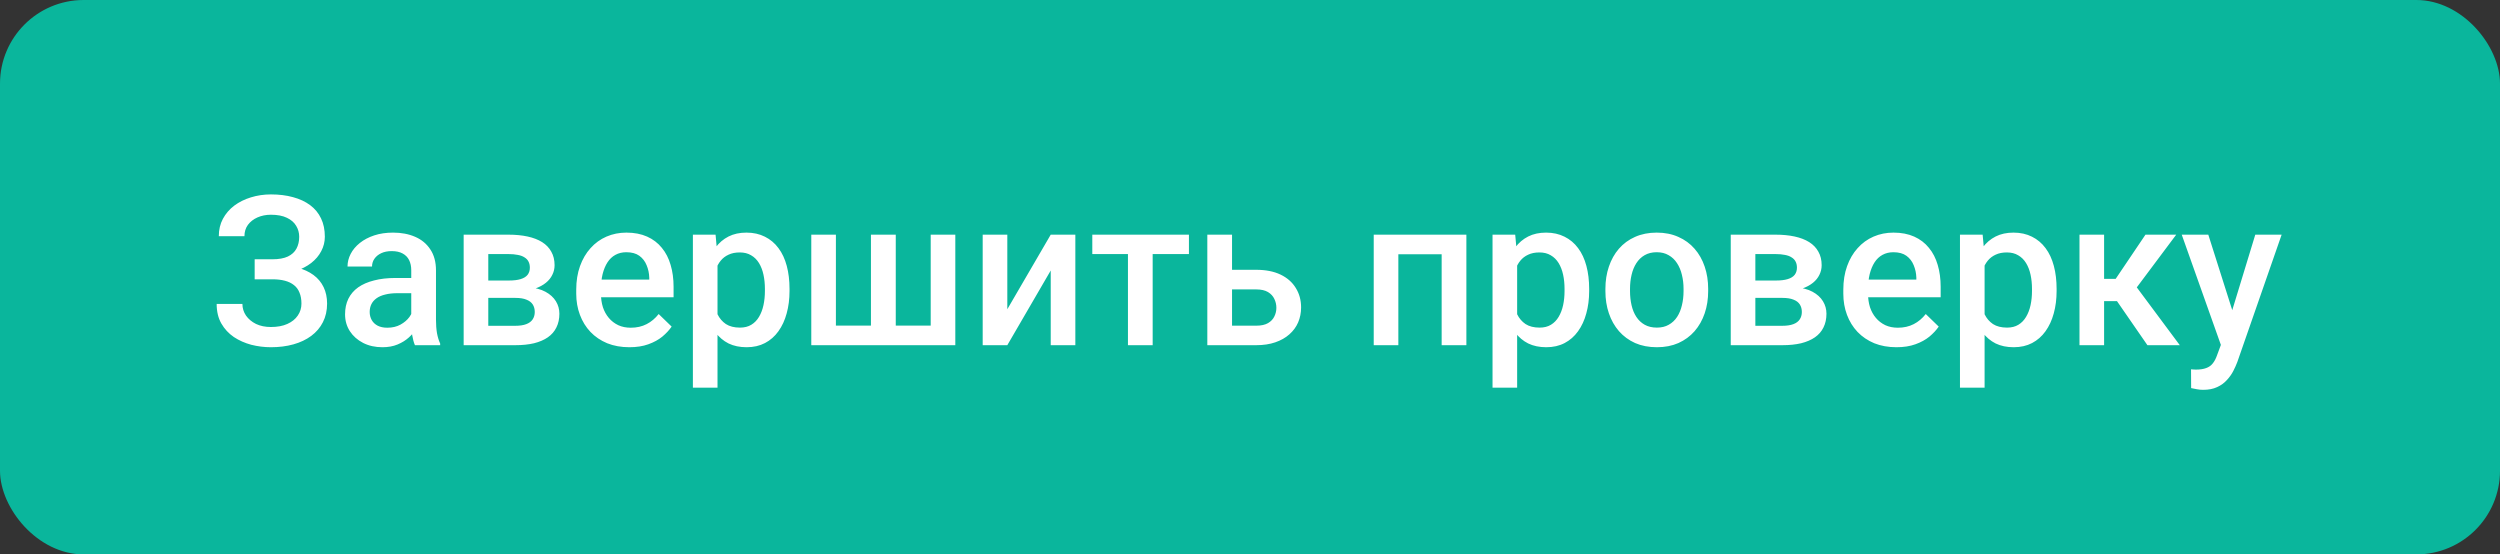 <svg width="239" height="53" viewBox="0 0 239 53" fill="none" xmlns="http://www.w3.org/2000/svg">
<rect x="0" y="0" width="239" height="53" fill="#333333" stroke="none"/>
<rect width="239" height="53" rx="8" fill="#0AB69C"/>
<path d="M26.318 26.184H24.346V24.787H26.045C26.65 24.787 27.142 24.699 27.52 24.523C27.897 24.341 28.171 24.09 28.34 23.771C28.516 23.446 28.604 23.068 28.604 22.639C28.604 22.255 28.506 21.903 28.311 21.584C28.122 21.265 27.829 21.011 27.432 20.822C27.035 20.627 26.523 20.529 25.898 20.529C25.43 20.529 25.003 20.614 24.619 20.783C24.235 20.953 23.929 21.19 23.701 21.496C23.48 21.802 23.369 22.163 23.369 22.58H20.918C20.918 21.962 21.048 21.408 21.309 20.92C21.576 20.425 21.937 20.005 22.393 19.66C22.855 19.315 23.385 19.051 23.984 18.869C24.59 18.68 25.228 18.586 25.898 18.586C26.68 18.586 27.386 18.674 28.018 18.85C28.649 19.019 29.193 19.273 29.648 19.611C30.104 19.95 30.453 20.373 30.693 20.881C30.934 21.382 31.055 21.965 31.055 22.629C31.055 23.117 30.941 23.576 30.713 24.006C30.491 24.436 30.172 24.813 29.756 25.139C29.339 25.464 28.838 25.721 28.252 25.91C27.672 26.092 27.028 26.184 26.318 26.184ZM24.346 25.334H26.318C27.106 25.334 27.806 25.415 28.418 25.578C29.03 25.741 29.547 25.979 29.971 26.291C30.394 26.604 30.716 26.991 30.938 27.453C31.159 27.909 31.27 28.433 31.27 29.025C31.27 29.689 31.136 30.282 30.869 30.803C30.609 31.317 30.238 31.753 29.756 32.111C29.274 32.469 28.704 32.74 28.047 32.922C27.396 33.104 26.68 33.195 25.898 33.195C25.267 33.195 24.642 33.117 24.023 32.961C23.412 32.798 22.855 32.551 22.354 32.219C21.859 31.88 21.462 31.451 21.162 30.93C20.863 30.409 20.713 29.784 20.713 29.055H23.174C23.174 29.458 23.288 29.829 23.516 30.168C23.75 30.5 24.069 30.767 24.473 30.969C24.883 31.164 25.358 31.262 25.898 31.262C26.517 31.262 27.041 31.164 27.471 30.969C27.907 30.773 28.239 30.506 28.467 30.168C28.701 29.829 28.818 29.449 28.818 29.025C28.818 28.622 28.756 28.273 28.633 27.98C28.516 27.681 28.34 27.44 28.105 27.258C27.871 27.069 27.581 26.929 27.236 26.838C26.891 26.747 26.494 26.701 26.045 26.701H24.346V25.334ZM39.316 30.881V25.842C39.316 25.464 39.248 25.139 39.111 24.865C38.975 24.592 38.766 24.38 38.486 24.23C38.213 24.081 37.868 24.006 37.451 24.006C37.067 24.006 36.735 24.071 36.455 24.201C36.175 24.331 35.957 24.507 35.801 24.729C35.645 24.95 35.566 25.201 35.566 25.48H33.223C33.223 25.064 33.324 24.66 33.525 24.27C33.727 23.879 34.02 23.531 34.404 23.225C34.788 22.919 35.247 22.678 35.781 22.502C36.315 22.326 36.914 22.238 37.578 22.238C38.372 22.238 39.075 22.372 39.688 22.639C40.306 22.906 40.791 23.309 41.143 23.85C41.501 24.384 41.68 25.054 41.68 25.861V30.559C41.68 31.04 41.712 31.473 41.777 31.857C41.849 32.235 41.95 32.564 42.08 32.844V33H39.668C39.557 32.746 39.469 32.424 39.404 32.033C39.346 31.636 39.316 31.252 39.316 30.881ZM39.658 26.574L39.678 28.029H37.988C37.552 28.029 37.168 28.072 36.836 28.156C36.504 28.234 36.227 28.352 36.006 28.508C35.785 28.664 35.618 28.853 35.508 29.074C35.397 29.296 35.342 29.546 35.342 29.826C35.342 30.106 35.407 30.363 35.537 30.598C35.667 30.826 35.856 31.005 36.103 31.135C36.357 31.265 36.663 31.33 37.022 31.33C37.503 31.33 37.923 31.232 38.281 31.037C38.646 30.835 38.932 30.591 39.141 30.305C39.349 30.012 39.46 29.735 39.473 29.475L40.234 30.52C40.156 30.787 40.023 31.073 39.834 31.379C39.645 31.685 39.398 31.978 39.092 32.258C38.792 32.531 38.431 32.756 38.008 32.932C37.591 33.107 37.109 33.195 36.562 33.195C35.872 33.195 35.257 33.059 34.717 32.785C34.176 32.505 33.753 32.131 33.447 31.662C33.141 31.187 32.988 30.65 32.988 30.051C32.988 29.491 33.092 28.996 33.301 28.566C33.516 28.13 33.828 27.766 34.238 27.473C34.655 27.18 35.163 26.958 35.762 26.809C36.361 26.652 37.044 26.574 37.812 26.574H39.658ZM49.277 28.479H45.898L45.879 26.818H48.652C49.108 26.818 49.482 26.773 49.775 26.682C50.075 26.59 50.296 26.454 50.44 26.271C50.583 26.083 50.654 25.855 50.654 25.588C50.654 25.366 50.612 25.174 50.527 25.012C50.443 24.842 50.312 24.706 50.137 24.602C49.967 24.491 49.753 24.413 49.492 24.367C49.238 24.315 48.942 24.289 48.603 24.289H46.68V33H44.326V22.434H48.603C49.281 22.434 49.889 22.492 50.43 22.609C50.977 22.727 51.442 22.906 51.826 23.146C52.21 23.387 52.503 23.693 52.705 24.064C52.913 24.429 53.018 24.859 53.018 25.354C53.018 25.679 52.946 25.985 52.803 26.271C52.666 26.558 52.461 26.812 52.188 27.033C51.914 27.255 51.579 27.437 51.182 27.58C50.785 27.717 50.329 27.801 49.815 27.834L49.277 28.479ZM49.277 33H45.215L46.152 31.145H49.277C49.694 31.145 50.039 31.092 50.312 30.988C50.586 30.884 50.788 30.734 50.918 30.539C51.055 30.337 51.123 30.1 51.123 29.826C51.123 29.546 51.058 29.305 50.928 29.104C50.797 28.902 50.596 28.749 50.322 28.645C50.055 28.534 49.707 28.479 49.277 28.479H46.592L46.611 26.818H49.805L50.478 27.463C51.149 27.509 51.706 27.652 52.148 27.893C52.591 28.134 52.923 28.436 53.145 28.801C53.366 29.165 53.477 29.562 53.477 29.992C53.477 30.487 53.382 30.923 53.193 31.301C53.011 31.678 52.738 31.994 52.373 32.248C52.015 32.495 51.575 32.684 51.055 32.815C50.534 32.938 49.941 33 49.277 33ZM60.166 33.195C59.385 33.195 58.678 33.068 58.047 32.815C57.422 32.554 56.888 32.193 56.445 31.73C56.009 31.268 55.674 30.725 55.44 30.1C55.205 29.475 55.088 28.801 55.088 28.078V27.688C55.088 26.861 55.208 26.112 55.449 25.441C55.69 24.771 56.025 24.198 56.455 23.723C56.885 23.241 57.393 22.873 57.978 22.619C58.565 22.365 59.199 22.238 59.883 22.238C60.638 22.238 61.299 22.365 61.865 22.619C62.432 22.873 62.9 23.231 63.272 23.693C63.649 24.149 63.929 24.693 64.111 25.324C64.3 25.956 64.394 26.652 64.394 27.414V28.42H56.23V26.73H62.07V26.545C62.057 26.122 61.973 25.725 61.816 25.354C61.667 24.982 61.435 24.683 61.123 24.455C60.81 24.227 60.394 24.113 59.873 24.113C59.482 24.113 59.134 24.198 58.828 24.367C58.529 24.53 58.278 24.768 58.076 25.08C57.874 25.393 57.718 25.77 57.607 26.213C57.503 26.649 57.451 27.141 57.451 27.688V28.078C57.451 28.54 57.513 28.97 57.637 29.367C57.767 29.758 57.956 30.1 58.203 30.393C58.45 30.686 58.75 30.917 59.102 31.086C59.453 31.249 59.853 31.33 60.303 31.33C60.869 31.33 61.374 31.216 61.816 30.988C62.259 30.76 62.643 30.438 62.969 30.021L64.209 31.223C63.981 31.555 63.685 31.874 63.32 32.18C62.956 32.479 62.51 32.723 61.982 32.912C61.462 33.101 60.856 33.195 60.166 33.195ZM68.594 24.465V37.062H66.24V22.434H68.408L68.594 24.465ZM75.478 27.619V27.824C75.478 28.592 75.387 29.305 75.205 29.963C75.029 30.614 74.766 31.184 74.414 31.672C74.069 32.154 73.643 32.528 73.135 32.795C72.627 33.062 72.041 33.195 71.377 33.195C70.719 33.195 70.143 33.075 69.648 32.834C69.16 32.587 68.747 32.238 68.408 31.789C68.07 31.34 67.796 30.812 67.588 30.207C67.386 29.595 67.243 28.924 67.158 28.195V27.404C67.243 26.63 67.386 25.926 67.588 25.295C67.796 24.663 68.07 24.12 68.408 23.664C68.747 23.208 69.16 22.857 69.648 22.609C70.137 22.362 70.706 22.238 71.357 22.238C72.022 22.238 72.611 22.369 73.125 22.629C73.639 22.883 74.072 23.247 74.424 23.723C74.775 24.191 75.039 24.758 75.215 25.422C75.391 26.079 75.478 26.812 75.478 27.619ZM73.125 27.824V27.619C73.125 27.131 73.079 26.678 72.988 26.262C72.897 25.838 72.754 25.467 72.559 25.148C72.363 24.829 72.113 24.582 71.807 24.406C71.507 24.224 71.146 24.133 70.723 24.133C70.306 24.133 69.948 24.204 69.648 24.348C69.349 24.484 69.098 24.676 68.897 24.924C68.695 25.171 68.538 25.461 68.428 25.793C68.317 26.119 68.239 26.473 68.193 26.857V28.752C68.272 29.221 68.405 29.65 68.594 30.041C68.783 30.432 69.049 30.744 69.394 30.979C69.746 31.206 70.195 31.32 70.742 31.32C71.165 31.32 71.527 31.229 71.826 31.047C72.126 30.865 72.37 30.614 72.559 30.295C72.754 29.969 72.897 29.595 72.988 29.172C73.079 28.749 73.125 28.299 73.125 27.824ZM77.559 22.434H79.912V31.125H83.262V22.434H85.635V31.125H88.975V22.434H91.328V33H77.559V22.434ZM96.299 29.562L100.449 22.434H102.803V33H100.449V25.861L96.299 33H93.945V22.434H96.299V29.562ZM110.195 22.434V33H107.832V22.434H110.195ZM113.662 22.434V24.289H104.424V22.434H113.662ZM116.982 25.793H120.098C121.009 25.793 121.784 25.946 122.422 26.252C123.06 26.558 123.545 26.984 123.877 27.531C124.215 28.072 124.385 28.69 124.385 29.387C124.385 29.901 124.29 30.38 124.102 30.822C123.913 31.259 123.633 31.639 123.262 31.965C122.897 32.29 122.448 32.544 121.914 32.727C121.387 32.909 120.781 33 120.098 33H115.42V22.434H117.783V31.135H120.098C120.566 31.135 120.941 31.053 121.221 30.891C121.501 30.728 121.702 30.516 121.826 30.256C121.956 29.995 122.021 29.719 122.021 29.426C122.021 29.126 121.956 28.843 121.826 28.576C121.702 28.309 121.501 28.091 121.221 27.922C120.941 27.753 120.566 27.668 120.098 27.668H116.982V25.793ZM138.34 22.434V24.309H133.125V22.434H138.34ZM133.682 22.434V33H131.328V22.434H133.682ZM140.186 22.434V33H137.822V22.434H140.186ZM145.039 24.465V37.062H142.686V22.434H144.854L145.039 24.465ZM151.924 27.619V27.824C151.924 28.592 151.833 29.305 151.65 29.963C151.475 30.614 151.211 31.184 150.859 31.672C150.514 32.154 150.088 32.528 149.58 32.795C149.072 33.062 148.486 33.195 147.822 33.195C147.165 33.195 146.589 33.075 146.094 32.834C145.605 32.587 145.192 32.238 144.854 31.789C144.515 31.34 144.242 30.812 144.033 30.207C143.831 29.595 143.688 28.924 143.604 28.195V27.404C143.688 26.63 143.831 25.926 144.033 25.295C144.242 24.663 144.515 24.12 144.854 23.664C145.192 23.208 145.605 22.857 146.094 22.609C146.582 22.362 147.152 22.238 147.803 22.238C148.467 22.238 149.056 22.369 149.57 22.629C150.085 22.883 150.518 23.247 150.869 23.723C151.221 24.191 151.484 24.758 151.66 25.422C151.836 26.079 151.924 26.812 151.924 27.619ZM149.57 27.824V27.619C149.57 27.131 149.525 26.678 149.434 26.262C149.342 25.838 149.199 25.467 149.004 25.148C148.809 24.829 148.558 24.582 148.252 24.406C147.952 24.224 147.591 24.133 147.168 24.133C146.751 24.133 146.393 24.204 146.094 24.348C145.794 24.484 145.544 24.676 145.342 24.924C145.14 25.171 144.984 25.461 144.873 25.793C144.762 26.119 144.684 26.473 144.639 26.857V28.752C144.717 29.221 144.85 29.65 145.039 30.041C145.228 30.432 145.495 30.744 145.84 30.979C146.191 31.206 146.641 31.32 147.188 31.32C147.611 31.32 147.972 31.229 148.271 31.047C148.571 30.865 148.815 30.614 149.004 30.295C149.199 29.969 149.342 29.595 149.434 29.172C149.525 28.749 149.57 28.299 149.57 27.824ZM153.477 27.834V27.609C153.477 26.848 153.587 26.141 153.809 25.49C154.03 24.833 154.349 24.263 154.766 23.781C155.189 23.293 155.703 22.915 156.309 22.648C156.921 22.375 157.611 22.238 158.379 22.238C159.154 22.238 159.844 22.375 160.449 22.648C161.061 22.915 161.579 23.293 162.002 23.781C162.425 24.263 162.747 24.833 162.969 25.49C163.19 26.141 163.301 26.848 163.301 27.609V27.834C163.301 28.596 163.19 29.302 162.969 29.953C162.747 30.604 162.425 31.174 162.002 31.662C161.579 32.144 161.064 32.522 160.459 32.795C159.854 33.062 159.167 33.195 158.398 33.195C157.624 33.195 156.93 33.062 156.318 32.795C155.713 32.522 155.199 32.144 154.775 31.662C154.352 31.174 154.03 30.604 153.809 29.953C153.587 29.302 153.477 28.596 153.477 27.834ZM155.83 27.609V27.834C155.83 28.309 155.879 28.759 155.977 29.182C156.074 29.605 156.227 29.976 156.436 30.295C156.644 30.614 156.911 30.865 157.236 31.047C157.562 31.229 157.949 31.32 158.398 31.32C158.835 31.32 159.212 31.229 159.531 31.047C159.857 30.865 160.124 30.614 160.332 30.295C160.54 29.976 160.693 29.605 160.791 29.182C160.895 28.759 160.947 28.309 160.947 27.834V27.609C160.947 27.141 160.895 26.698 160.791 26.281C160.693 25.858 160.537 25.484 160.322 25.158C160.114 24.833 159.847 24.579 159.521 24.396C159.202 24.208 158.822 24.113 158.379 24.113C157.936 24.113 157.552 24.208 157.227 24.396C156.908 24.579 156.644 24.833 156.436 25.158C156.227 25.484 156.074 25.858 155.977 26.281C155.879 26.698 155.83 27.141 155.83 27.609ZM170.41 28.479H167.031L167.012 26.818H169.785C170.241 26.818 170.615 26.773 170.908 26.682C171.208 26.59 171.429 26.454 171.572 26.271C171.715 26.083 171.787 25.855 171.787 25.588C171.787 25.366 171.745 25.174 171.66 25.012C171.576 24.842 171.445 24.706 171.27 24.602C171.1 24.491 170.885 24.413 170.625 24.367C170.371 24.315 170.075 24.289 169.736 24.289H167.812V33H165.459V22.434H169.736C170.413 22.434 171.022 22.492 171.562 22.609C172.109 22.727 172.575 22.906 172.959 23.146C173.343 23.387 173.636 23.693 173.838 24.064C174.046 24.429 174.15 24.859 174.15 25.354C174.15 25.679 174.079 25.985 173.936 26.271C173.799 26.558 173.594 26.812 173.32 27.033C173.047 27.255 172.712 27.437 172.314 27.58C171.917 27.717 171.462 27.801 170.947 27.834L170.41 28.479ZM170.41 33H166.348L167.285 31.145H170.41C170.827 31.145 171.172 31.092 171.445 30.988C171.719 30.884 171.921 30.734 172.051 30.539C172.188 30.337 172.256 30.1 172.256 29.826C172.256 29.546 172.191 29.305 172.061 29.104C171.93 28.902 171.729 28.749 171.455 28.645C171.188 28.534 170.84 28.479 170.41 28.479H167.725L167.744 26.818H170.938L171.611 27.463C172.282 27.509 172.839 27.652 173.281 27.893C173.724 28.134 174.056 28.436 174.277 28.801C174.499 29.165 174.609 29.562 174.609 29.992C174.609 30.487 174.515 30.923 174.326 31.301C174.144 31.678 173.87 31.994 173.506 32.248C173.148 32.495 172.708 32.684 172.188 32.815C171.667 32.938 171.074 33 170.41 33ZM181.299 33.195C180.518 33.195 179.811 33.068 179.18 32.815C178.555 32.554 178.021 32.193 177.578 31.73C177.142 31.268 176.807 30.725 176.572 30.1C176.338 29.475 176.221 28.801 176.221 28.078V27.688C176.221 26.861 176.341 26.112 176.582 25.441C176.823 24.771 177.158 24.198 177.588 23.723C178.018 23.241 178.525 22.873 179.111 22.619C179.697 22.365 180.332 22.238 181.016 22.238C181.771 22.238 182.432 22.365 182.998 22.619C183.564 22.873 184.033 23.231 184.404 23.693C184.782 24.149 185.062 24.693 185.244 25.324C185.433 25.956 185.527 26.652 185.527 27.414V28.42H177.363V26.73H183.203V26.545C183.19 26.122 183.105 25.725 182.949 25.354C182.799 24.982 182.568 24.683 182.256 24.455C181.943 24.227 181.527 24.113 181.006 24.113C180.615 24.113 180.267 24.198 179.961 24.367C179.661 24.53 179.411 24.768 179.209 25.08C179.007 25.393 178.851 25.77 178.74 26.213C178.636 26.649 178.584 27.141 178.584 27.688V28.078C178.584 28.54 178.646 28.97 178.77 29.367C178.9 29.758 179.089 30.1 179.336 30.393C179.583 30.686 179.883 30.917 180.234 31.086C180.586 31.249 180.986 31.33 181.436 31.33C182.002 31.33 182.507 31.216 182.949 30.988C183.392 30.76 183.776 30.438 184.102 30.021L185.342 31.223C185.114 31.555 184.818 31.874 184.453 32.18C184.089 32.479 183.643 32.723 183.115 32.912C182.594 33.101 181.989 33.195 181.299 33.195ZM189.727 24.465V37.062H187.373V22.434H189.541L189.727 24.465ZM196.611 27.619V27.824C196.611 28.592 196.52 29.305 196.338 29.963C196.162 30.614 195.898 31.184 195.547 31.672C195.202 32.154 194.775 32.528 194.268 32.795C193.76 33.062 193.174 33.195 192.51 33.195C191.852 33.195 191.276 33.075 190.781 32.834C190.293 32.587 189.88 32.238 189.541 31.789C189.202 31.34 188.929 30.812 188.721 30.207C188.519 29.595 188.376 28.924 188.291 28.195V27.404C188.376 26.63 188.519 25.926 188.721 25.295C188.929 24.663 189.202 24.12 189.541 23.664C189.88 23.208 190.293 22.857 190.781 22.609C191.27 22.362 191.839 22.238 192.49 22.238C193.154 22.238 193.743 22.369 194.258 22.629C194.772 22.883 195.205 23.247 195.557 23.723C195.908 24.191 196.172 24.758 196.348 25.422C196.523 26.079 196.611 26.812 196.611 27.619ZM194.258 27.824V27.619C194.258 27.131 194.212 26.678 194.121 26.262C194.03 25.838 193.887 25.467 193.691 25.148C193.496 24.829 193.245 24.582 192.939 24.406C192.64 24.224 192.279 24.133 191.855 24.133C191.439 24.133 191.081 24.204 190.781 24.348C190.482 24.484 190.231 24.676 190.029 24.924C189.827 25.171 189.671 25.461 189.561 25.793C189.45 26.119 189.372 26.473 189.326 26.857V28.752C189.404 29.221 189.538 29.65 189.727 30.041C189.915 30.432 190.182 30.744 190.527 30.979C190.879 31.206 191.328 31.32 191.875 31.32C192.298 31.32 192.66 31.229 192.959 31.047C193.258 30.865 193.503 30.614 193.691 30.295C193.887 29.969 194.03 29.595 194.121 29.172C194.212 28.749 194.258 28.299 194.258 27.824ZM201.152 22.434V33H198.799V22.434H201.152ZM208.047 22.434L203.291 28.791H200.605L200.293 26.662H202.256L205.107 22.434H208.047ZM205.293 33L202.109 28.391L203.965 27.053L208.389 33H205.293ZM212.734 31.848L215.605 22.434H218.125L213.887 34.611C213.789 34.872 213.662 35.155 213.506 35.461C213.35 35.767 213.145 36.057 212.891 36.33C212.643 36.61 212.334 36.835 211.963 37.004C211.592 37.18 211.143 37.268 210.615 37.268C210.407 37.268 210.205 37.248 210.01 37.209C209.821 37.176 209.642 37.141 209.473 37.102L209.463 35.305C209.528 35.311 209.606 35.318 209.697 35.324C209.795 35.331 209.873 35.334 209.932 35.334C210.322 35.334 210.648 35.285 210.908 35.188C211.169 35.096 211.38 34.947 211.543 34.738C211.712 34.53 211.855 34.25 211.973 33.898L212.734 31.848ZM211.113 22.434L213.623 30.344L214.043 32.824L212.412 33.244L208.574 22.434H211.113Z" fill="white"/>
</svg>
